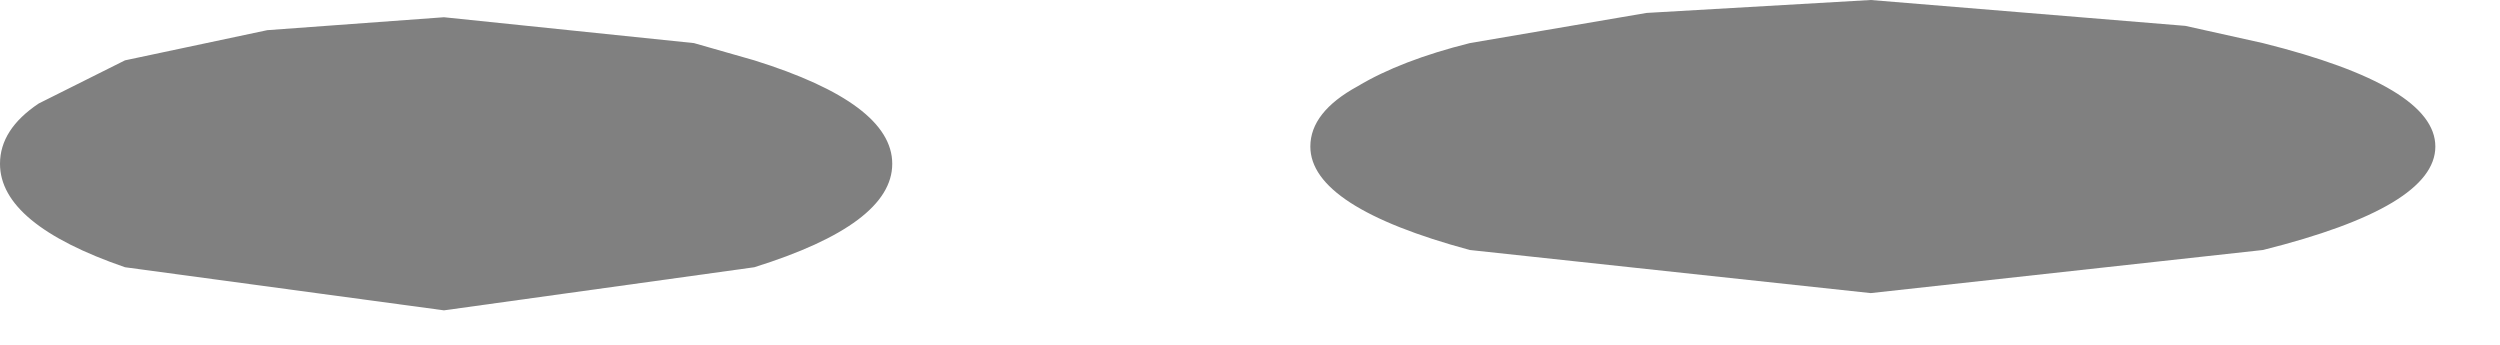 <?xml version="1.0" encoding="utf-8"?>
<svg version="1.1" id="Layer_1"
xmlns="http://www.w3.org/2000/svg"
xmlns:xlink="http://www.w3.org/1999/xlink"
width="29px" height="4px"
xml:space="preserve">
<g id="586" transform="matrix(1, 0, 0, 1, 0, 0)">
<path style="fill:#000000;fill-opacity:0.498" d="M25.35,0.3L26.25 0.5Q28.25 1 28.25 1.7Q28.25 2.4 26.25 2.9L21.7 3.4L17.05 2.9Q15.2 2.4 15.2 1.7Q15.2 1.3 15.75 1Q16.25 0.7 17.05 0.5L19.1 0.15L21.7 0L25.35 0.3M5.15,3.6L1.45 3.1Q0 2.6 0 1.9Q0 1.5 0.45 1.2L1.45 0.7L3.1 0.35L5.15 0.2L8.05 0.5L8.75 0.7Q10.35 1.2 10.35 1.9Q10.35 2.6 8.75 3.1L5.15 3.6" />
</g>
</svg>
